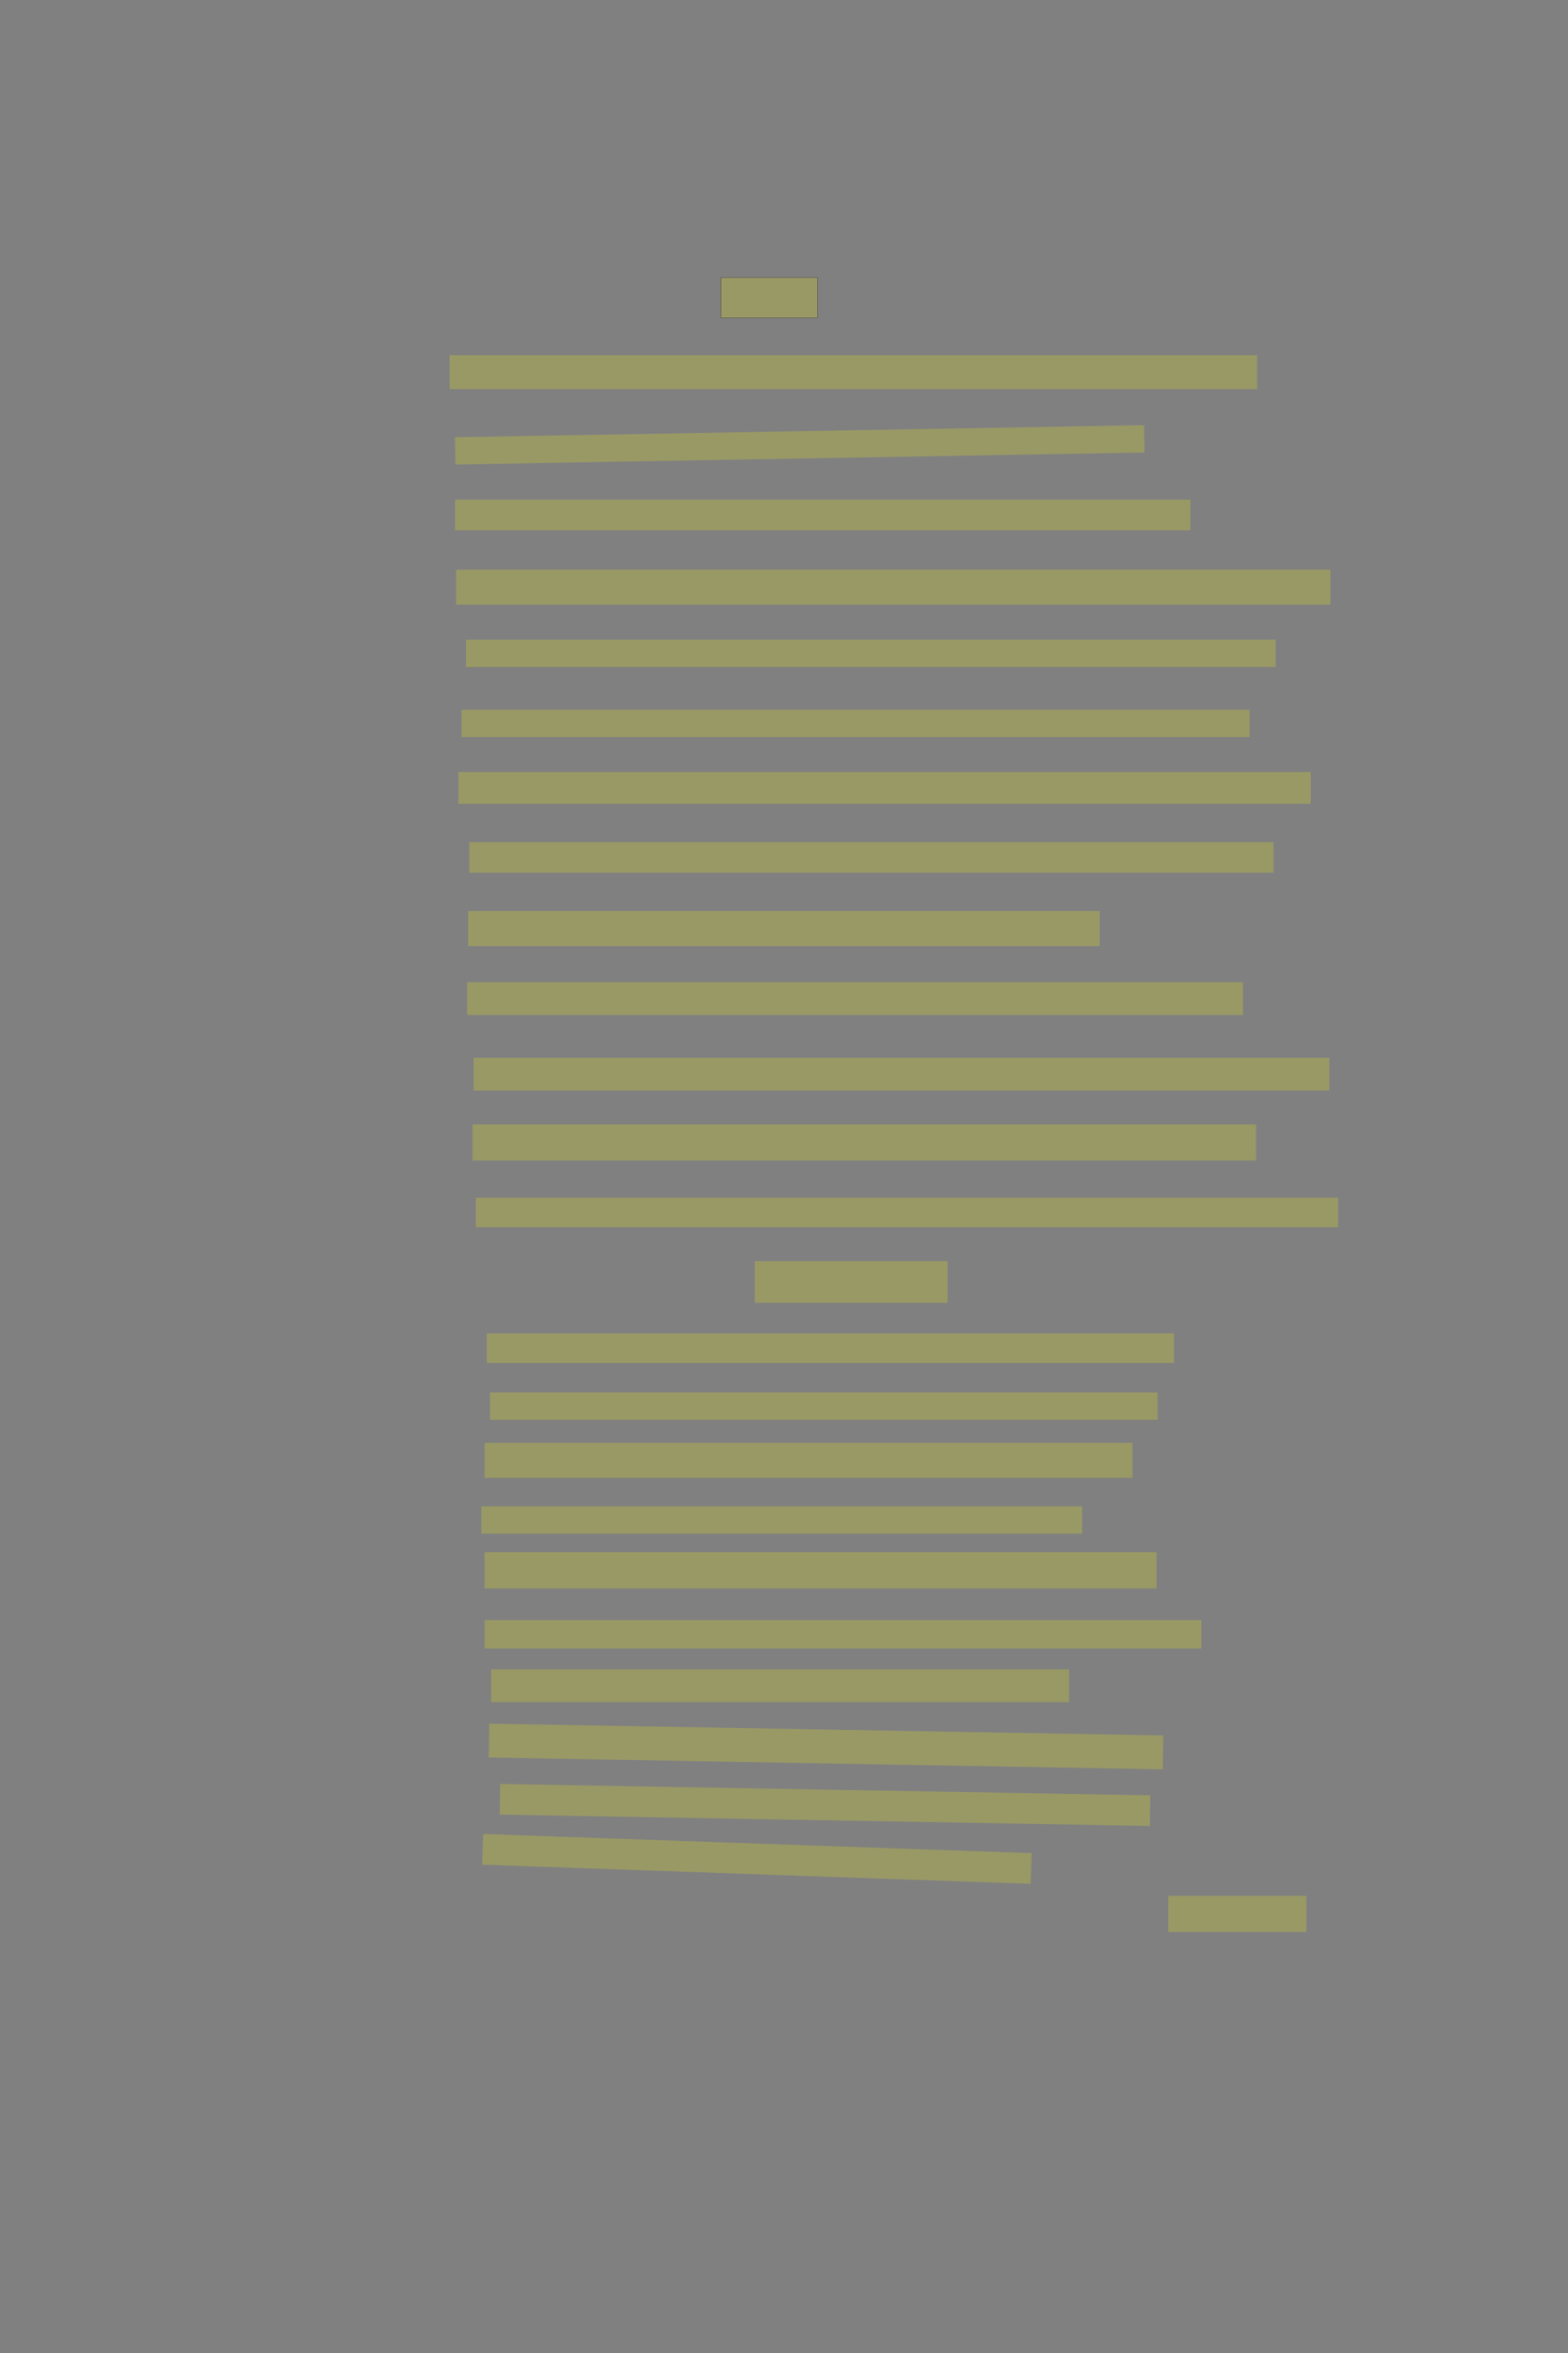 <?xml version="1.0" encoding="UTF-8" standalone="no"?><svg xmlns="http://www.w3.org/2000/svg" xmlns:xlink="http://www.w3.org/1999/xlink" height="6144" width="4096">
 <rect width="100%" height="100%" fill="#808080" stroke="none"/>
 <g>
  <title>Layer 1</title>
  <rect class=" imageannotationLine imageannotationLinked" fill="#FFFF00" fill-opacity="0.2" height="105.714" id="svg_2" stroke="#000000" stroke-opacity="0.5" width="252.381" x="1883.049" xlink:href="#la" y="724.572"/>
  <rect class=" imageannotationLine imageannotationLinked" fill="#FFFF00" fill-opacity="0.2" height="88.571" id="svg_4" stroke="#000000" stroke-dasharray="null" stroke-linecap="null" stroke-linejoin="null" stroke-opacity="0.5" stroke-width="null" width="2109.527" x="1174.476" xlink:href="#lb" y="927.429"/>
  <rect class=" imageannotationLine imageannotationLinked" fill="#FFFF00" fill-opacity="0.2" height="71.334" id="svg_6" stroke="#000000" stroke-dasharray="null" stroke-linecap="null" stroke-linejoin="null" stroke-opacity="0.5" stroke-width="null" transform="rotate(-1 2089.04 1161.57)" width="1800.294" x="1188.891" xlink:href="#lc" y="1125.905"/>
  <rect class=" imageannotationLine imageannotationLinked" fill="#FFFF00" fill-opacity="0.2" height="80" id="svg_8" stroke="#000000" stroke-dasharray="null" stroke-linecap="null" stroke-linejoin="null" stroke-opacity="0.5" stroke-width="null" width="1920.956" x="1188.762" xlink:href="#ld" y="1304.572"/>
  <rect class=" imageannotationLine imageannotationLinked" fill="#FFFF00" fill-opacity="0.2" height="91.428" id="svg_10" stroke="#000000" stroke-dasharray="null" stroke-linecap="null" stroke-linejoin="null" stroke-opacity="0.5" stroke-width="null" width="2283.813" x="1191.619" xlink:href="#le" y="1487.429"/>
  <rect class=" imageannotationLine imageannotationLinked" fill="#FFFF00" fill-opacity="0.2" height="71.429" id="svg_12" stroke="#000000" stroke-dasharray="null" stroke-linecap="null" stroke-linejoin="null" stroke-opacity="0.5" stroke-width="null" width="2115.241" x="1217.333" xlink:href="#lf" y="1670.286"/>
  <rect class=" imageannotationLine imageannotationLinked" fill="#FFFF00" fill-opacity="0.2" height="71.428" id="svg_14" stroke="#000000" stroke-dasharray="null" stroke-linecap="null" stroke-linejoin="null" stroke-opacity="0.5" stroke-width="null" width="2058.099" x="1205.905" xlink:href="#lg" y="1853.143"/>
  <rect class=" imageannotationLine imageannotationLinked" fill="#FFFF00" fill-opacity="0.2" height="82.857" id="svg_16" stroke="#000000" stroke-dasharray="null" stroke-linecap="null" stroke-linejoin="null" stroke-opacity="0.5" stroke-width="null" width="2226.67" x="1197.334" xlink:href="#lh" y="2016"/>
  <rect class=" imageannotationLine imageannotationLinked" fill="#FFFF00" fill-opacity="0.2" height="80" id="svg_18" stroke="#000000" stroke-dasharray="null" stroke-linecap="null" stroke-linejoin="null" stroke-opacity="0.5" stroke-width="null" width="2100.956" x="1225.905" xlink:href="#li" y="2198.858"/>
  <rect class=" imageannotationLine imageannotationLinked" fill="#FFFF00" fill-opacity="0.2" height="91.428" id="svg_20" stroke="#000000" stroke-dasharray="null" stroke-linecap="null" stroke-linejoin="null" stroke-opacity="0.5" stroke-width="null" width="1649.527" x="1223.048" xlink:href="#lj" y="2378.858"/>
  <rect class=" imageannotationLine imageannotationLinked" fill="#FFFF00" fill-opacity="0.2" height="85.714" id="svg_22" stroke="#000000" stroke-dasharray="null" stroke-linecap="null" stroke-linejoin="null" stroke-opacity="0.5" stroke-width="null" width="2026.67" x="1220.191" xlink:href="#lk" y="2564.572"/>
  <rect class=" imageannotationLine imageannotationLinked" fill="#FFFF00" fill-opacity="0.2" height="85.714" id="svg_24" stroke="#000000" stroke-dasharray="null" stroke-linecap="null" stroke-linejoin="null" stroke-opacity="0.5" stroke-width="null" width="2235.241" x="1237.334" xlink:href="#ll" y="2761.715"/>
  <rect class=" imageannotationLine imageannotationLinked" fill="#FFFF00" fill-opacity="0.2" height="94.285" id="svg_26" stroke="#000000" stroke-dasharray="null" stroke-linecap="null" stroke-linejoin="null" stroke-opacity="0.5" stroke-width="null" width="2046.67" x="1234.476" xlink:href="#lm" y="2936"/>
  <rect class=" imageannotationLine imageannotationLinked" fill="#FFFF00" fill-opacity="0.2" height="77.143" id="svg_28" stroke="#000000" stroke-dasharray="null" stroke-linecap="null" stroke-linejoin="null" stroke-opacity="0.5" stroke-width="null" width="2252.384" x="1243.048" xlink:href="#ln" y="3127.429"/>
  <rect class=" imageannotationLine imageannotationLinked" fill="#FFFF00" fill-opacity="0.2" height="108.571" id="svg_30" stroke="#000000" stroke-dasharray="null" stroke-linecap="null" stroke-linejoin="null" stroke-opacity="0.5" stroke-width="null" width="503.813" x="1971.619" xlink:href="#lo" y="3293.143"/>
  <rect class=" imageannotationLine imageannotationLinked" fill="#FFFF00" fill-opacity="0.2" height="77.143" id="svg_32" stroke="#000000" stroke-dasharray="null" stroke-linecap="null" stroke-linejoin="null" stroke-opacity="0.5" stroke-width="null" width="1795.241" x="1271.619" xlink:href="#lp" y="3481.715"/>
  <rect class=" imageannotationLine imageannotationLinked" fill="#FFFF00" fill-opacity="0.2" height="71.428" id="svg_34" stroke="#000000" stroke-dasharray="null" stroke-linecap="null" stroke-linejoin="null" stroke-opacity="0.5" stroke-width="null" width="1743.813" x="1280.191" xlink:href="#lq" y="3636"/>
  <rect class=" imageannotationLine imageannotationLinked" fill="#FFFF00" fill-opacity="0.2" height="91.428" id="svg_36" stroke="#000000" stroke-dasharray="null" stroke-linecap="null" stroke-linejoin="null" stroke-opacity="0.5" stroke-width="null" width="1692.384" x="1265.905" xlink:href="#lr" y="3767.429"/>
  <rect class=" imageannotationLine imageannotationLinked" fill="#FFFF00" fill-opacity="0.2" height="71.428" id="svg_38" stroke="#000000" stroke-dasharray="null" stroke-linecap="null" stroke-linejoin="null" stroke-opacity="0.5" stroke-width="null" width="1569.527" x="1257.334" xlink:href="#ls" y="3933.143"/>
  <rect class=" imageannotationLine imageannotationLinked" fill="#FFFF00" fill-opacity="0.2" height="94.285" id="svg_40" stroke="#000000" stroke-dasharray="null" stroke-linecap="null" stroke-linejoin="null" stroke-opacity="0.5" stroke-width="null" width="1755.241" x="1265.905" xlink:href="#lt" y="4053.143"/>
  <rect class=" imageannotationLine imageannotationLinked" fill="#FFFF00" fill-opacity="0.2" height="74.285" id="svg_42" stroke="#000000" stroke-dasharray="null" stroke-linecap="null" stroke-linejoin="null" stroke-opacity="0.5" stroke-width="null" width="1872.384" x="1265.905" xlink:href="#lu" y="4230.286"/>
  <rect class=" imageannotationLine imageannotationLinked" fill="#FFFF00" fill-opacity="0.2" height="85.714" id="svg_44" stroke="#000000" stroke-dasharray="null" stroke-linecap="null" stroke-linejoin="null" stroke-opacity="0.5" stroke-width="null" width="1509.527" x="1283.048" xlink:href="#lv" y="4358.858"/>
  <rect class=" imageannotationLine imageannotationLinked" fill="#FFFF00" fill-opacity="0.2" height="88.471" id="svg_46" stroke="#000000" stroke-dasharray="null" stroke-linecap="null" stroke-linejoin="null" stroke-opacity="0.5" stroke-width="null" transform="rotate(1 2157.81 4560.34)" width="1760.956" x="1277.333" xlink:href="#lw" y="4516.1"/>
  <rect class=" imageannotationLine imageannotationLinked" fill="#FFFF00" fill-opacity="0.2" height="80.004" id="svg_48" stroke="#000000" stroke-dasharray="null" stroke-linecap="null" stroke-linejoin="null" stroke-opacity="0.5" stroke-width="null" transform="rotate(1 2155.16 4713.01)" width="1698.549" x="1305.881" xlink:href="#lx" y="4673.01"/>
  <rect class=" imageannotationLine imageannotationLinked" fill="#FFFF00" fill-opacity="0.2" height="80.115" id="svg_50" stroke="#000000" stroke-dasharray="null" stroke-linecap="null" stroke-linejoin="null" stroke-opacity="0.5" stroke-width="null" transform="rotate(2 1977.2 4853.92)" width="1433.551" x="1260.428" xlink:href="#ly" y="4813.867"/>
  <rect class=" imageannotationLine imageannotationLinked" fill="#FFFF00" fill-opacity="0.2" height="94.285" id="svg_52" stroke="#000000" stroke-dasharray="null" stroke-linecap="null" stroke-linejoin="null" stroke-opacity="0.5" stroke-width="null" width="360.956" x="3051.619" xlink:href="#lz" y="4950.286"/>
 </g>
</svg>